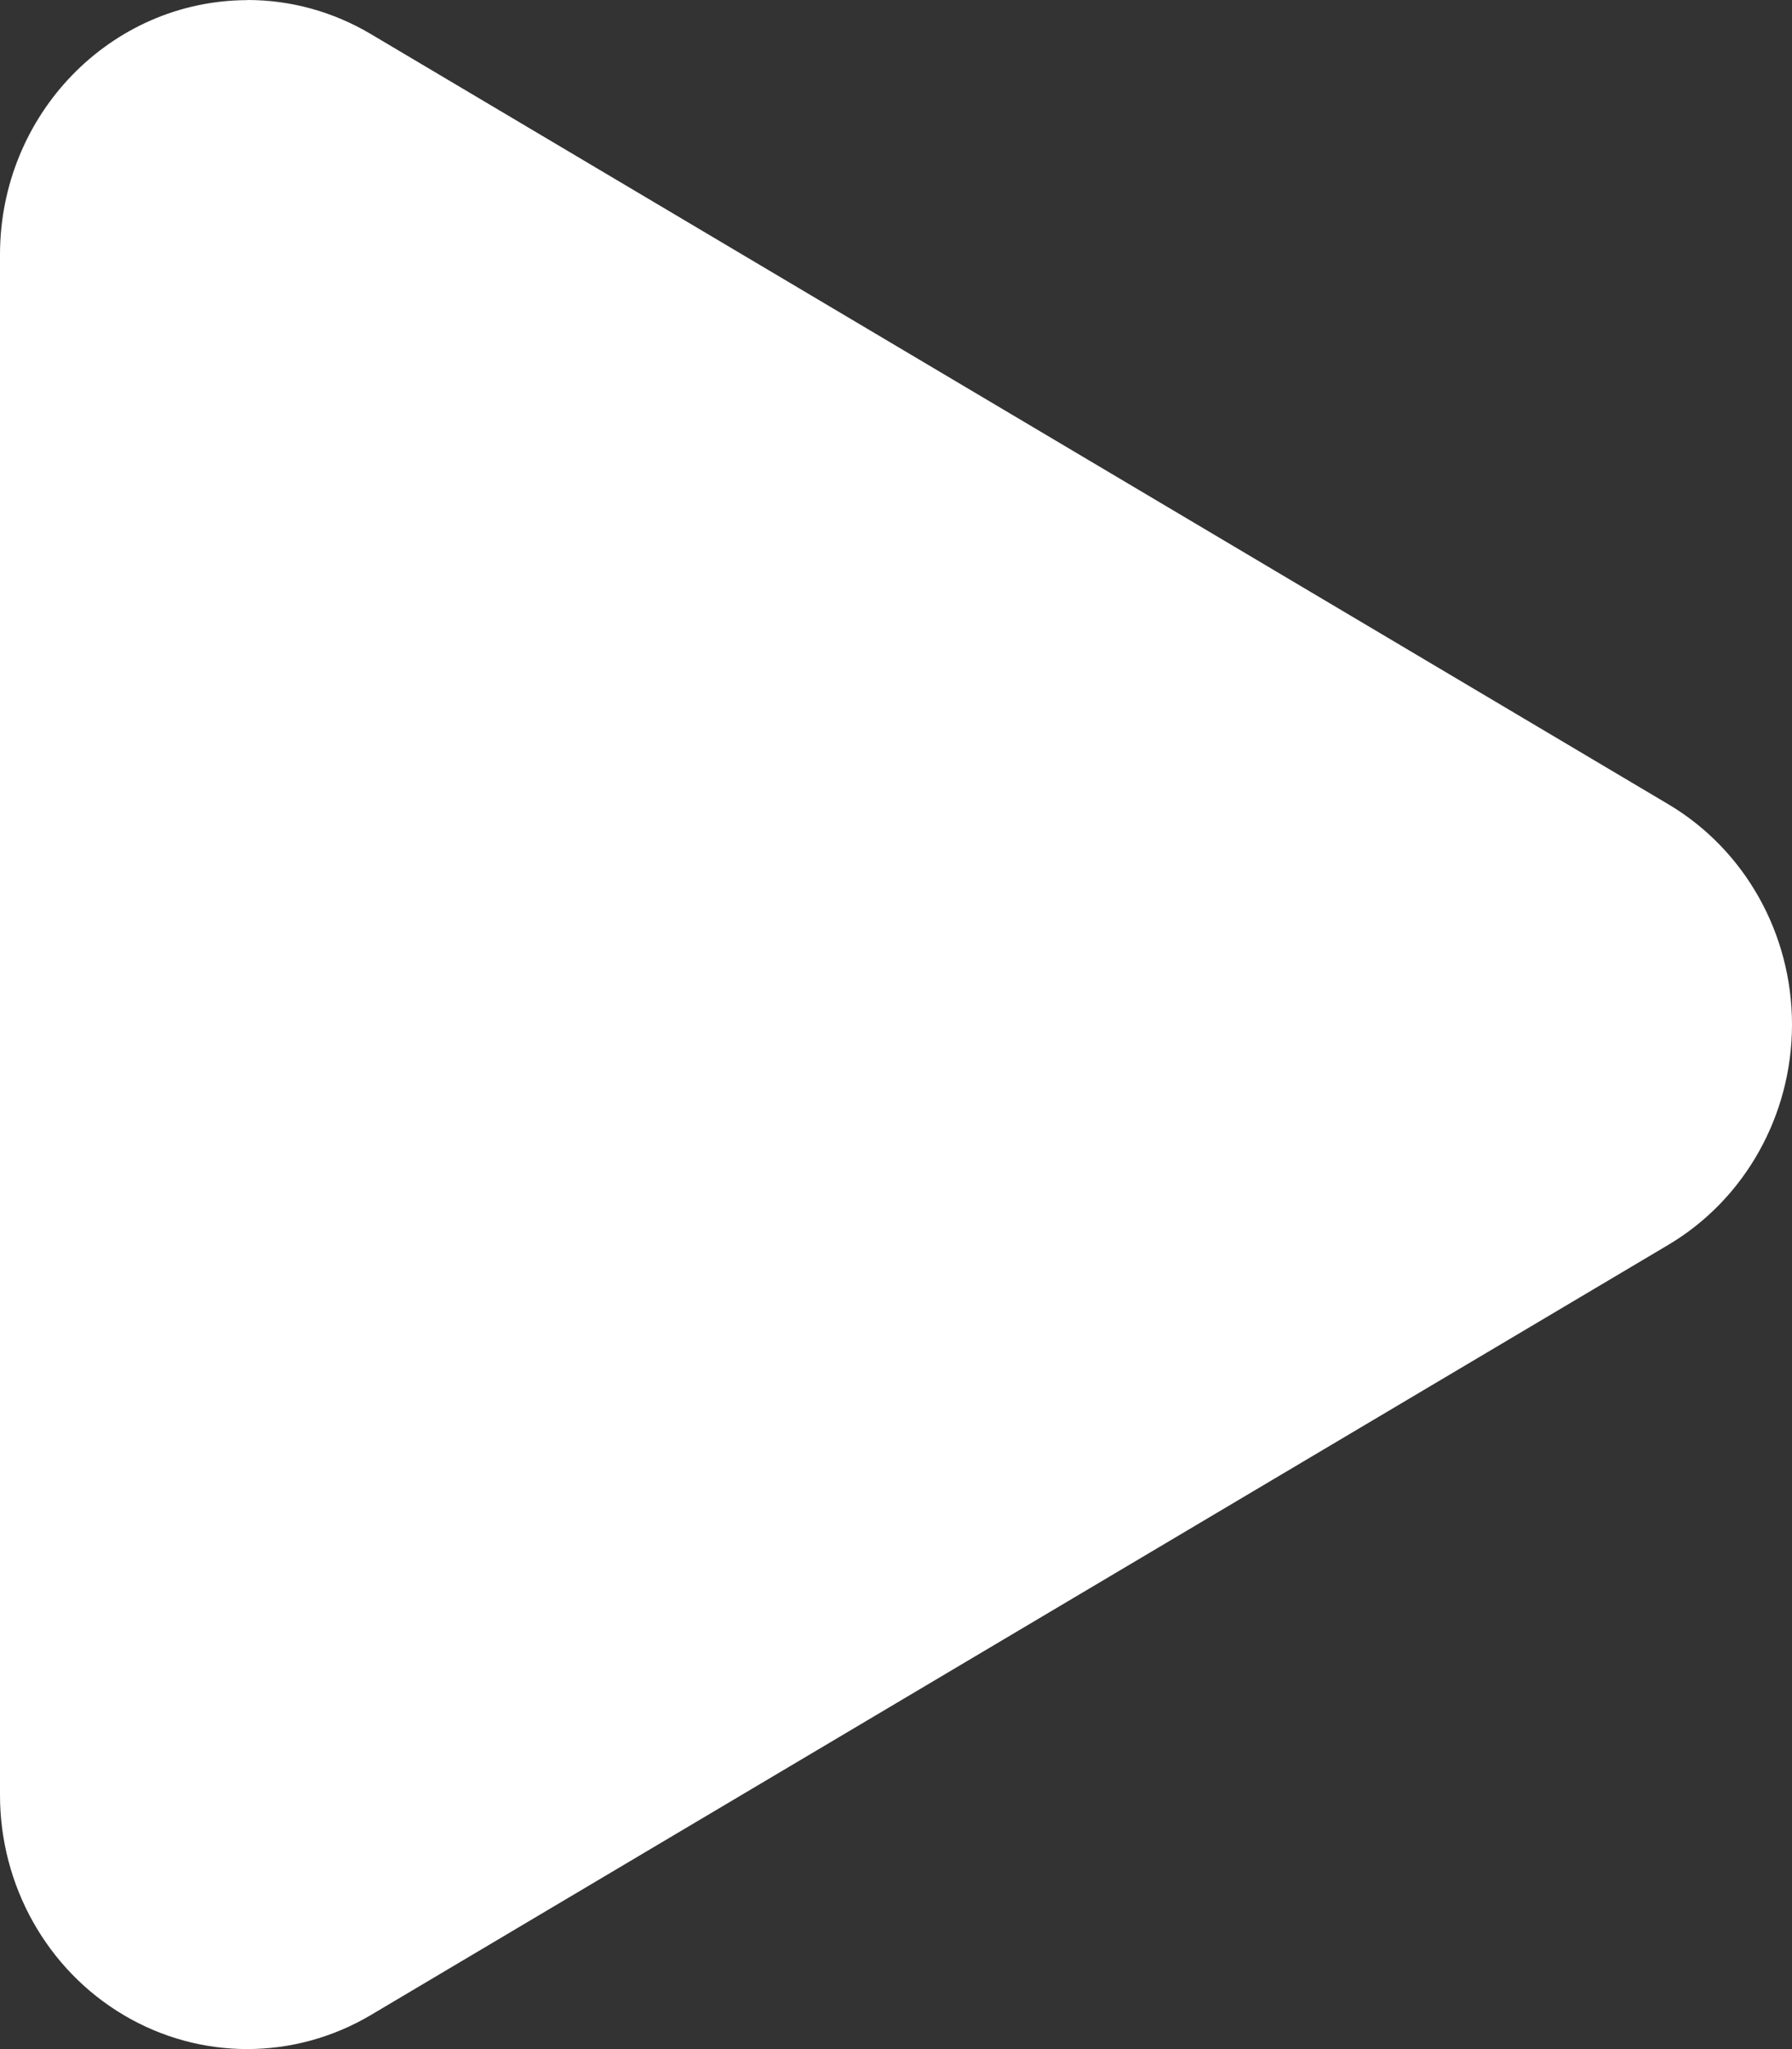 <svg width="14" height="16" viewBox="0 0 14 16" version="1.1" xmlns="http://www.w3.org/2000/svg" xmlns:xlink="http://www.w3.org/1999/xlink">
  <rect x="0" y="0" width="14" height="16" fill="#333333" stroke="none"/>
  <!-- Generator: Sketch 59.1 (86144) - https://sketch.com -->
  <g id="Page-2" stroke="none" stroke-width="1" fill="none" fill-rule="evenodd">
      <g id="play" fill="#FFFFFF" fill-rule="nonzero">
          <path d="M1.931,0.001 C0.865,0.004 0.001,0.892 -8.3285932e-07,1.987 L-8.3285932e-07,14.014 C-0.001,14.723 0.368,15.38 0.966,15.734 C1.564,16.089 2.301,16.088 2.899,15.733 L13.034,9.72 C13.632,9.365 14,8.709 14,8 C14,7.29 13.632,6.635 13.034,6.28 L2.899,0.267 C2.605,0.092 2.273,0 1.934,0 L1.931,0.001 Z" id="play-2"></path>
      </g>
  </g>
</svg>